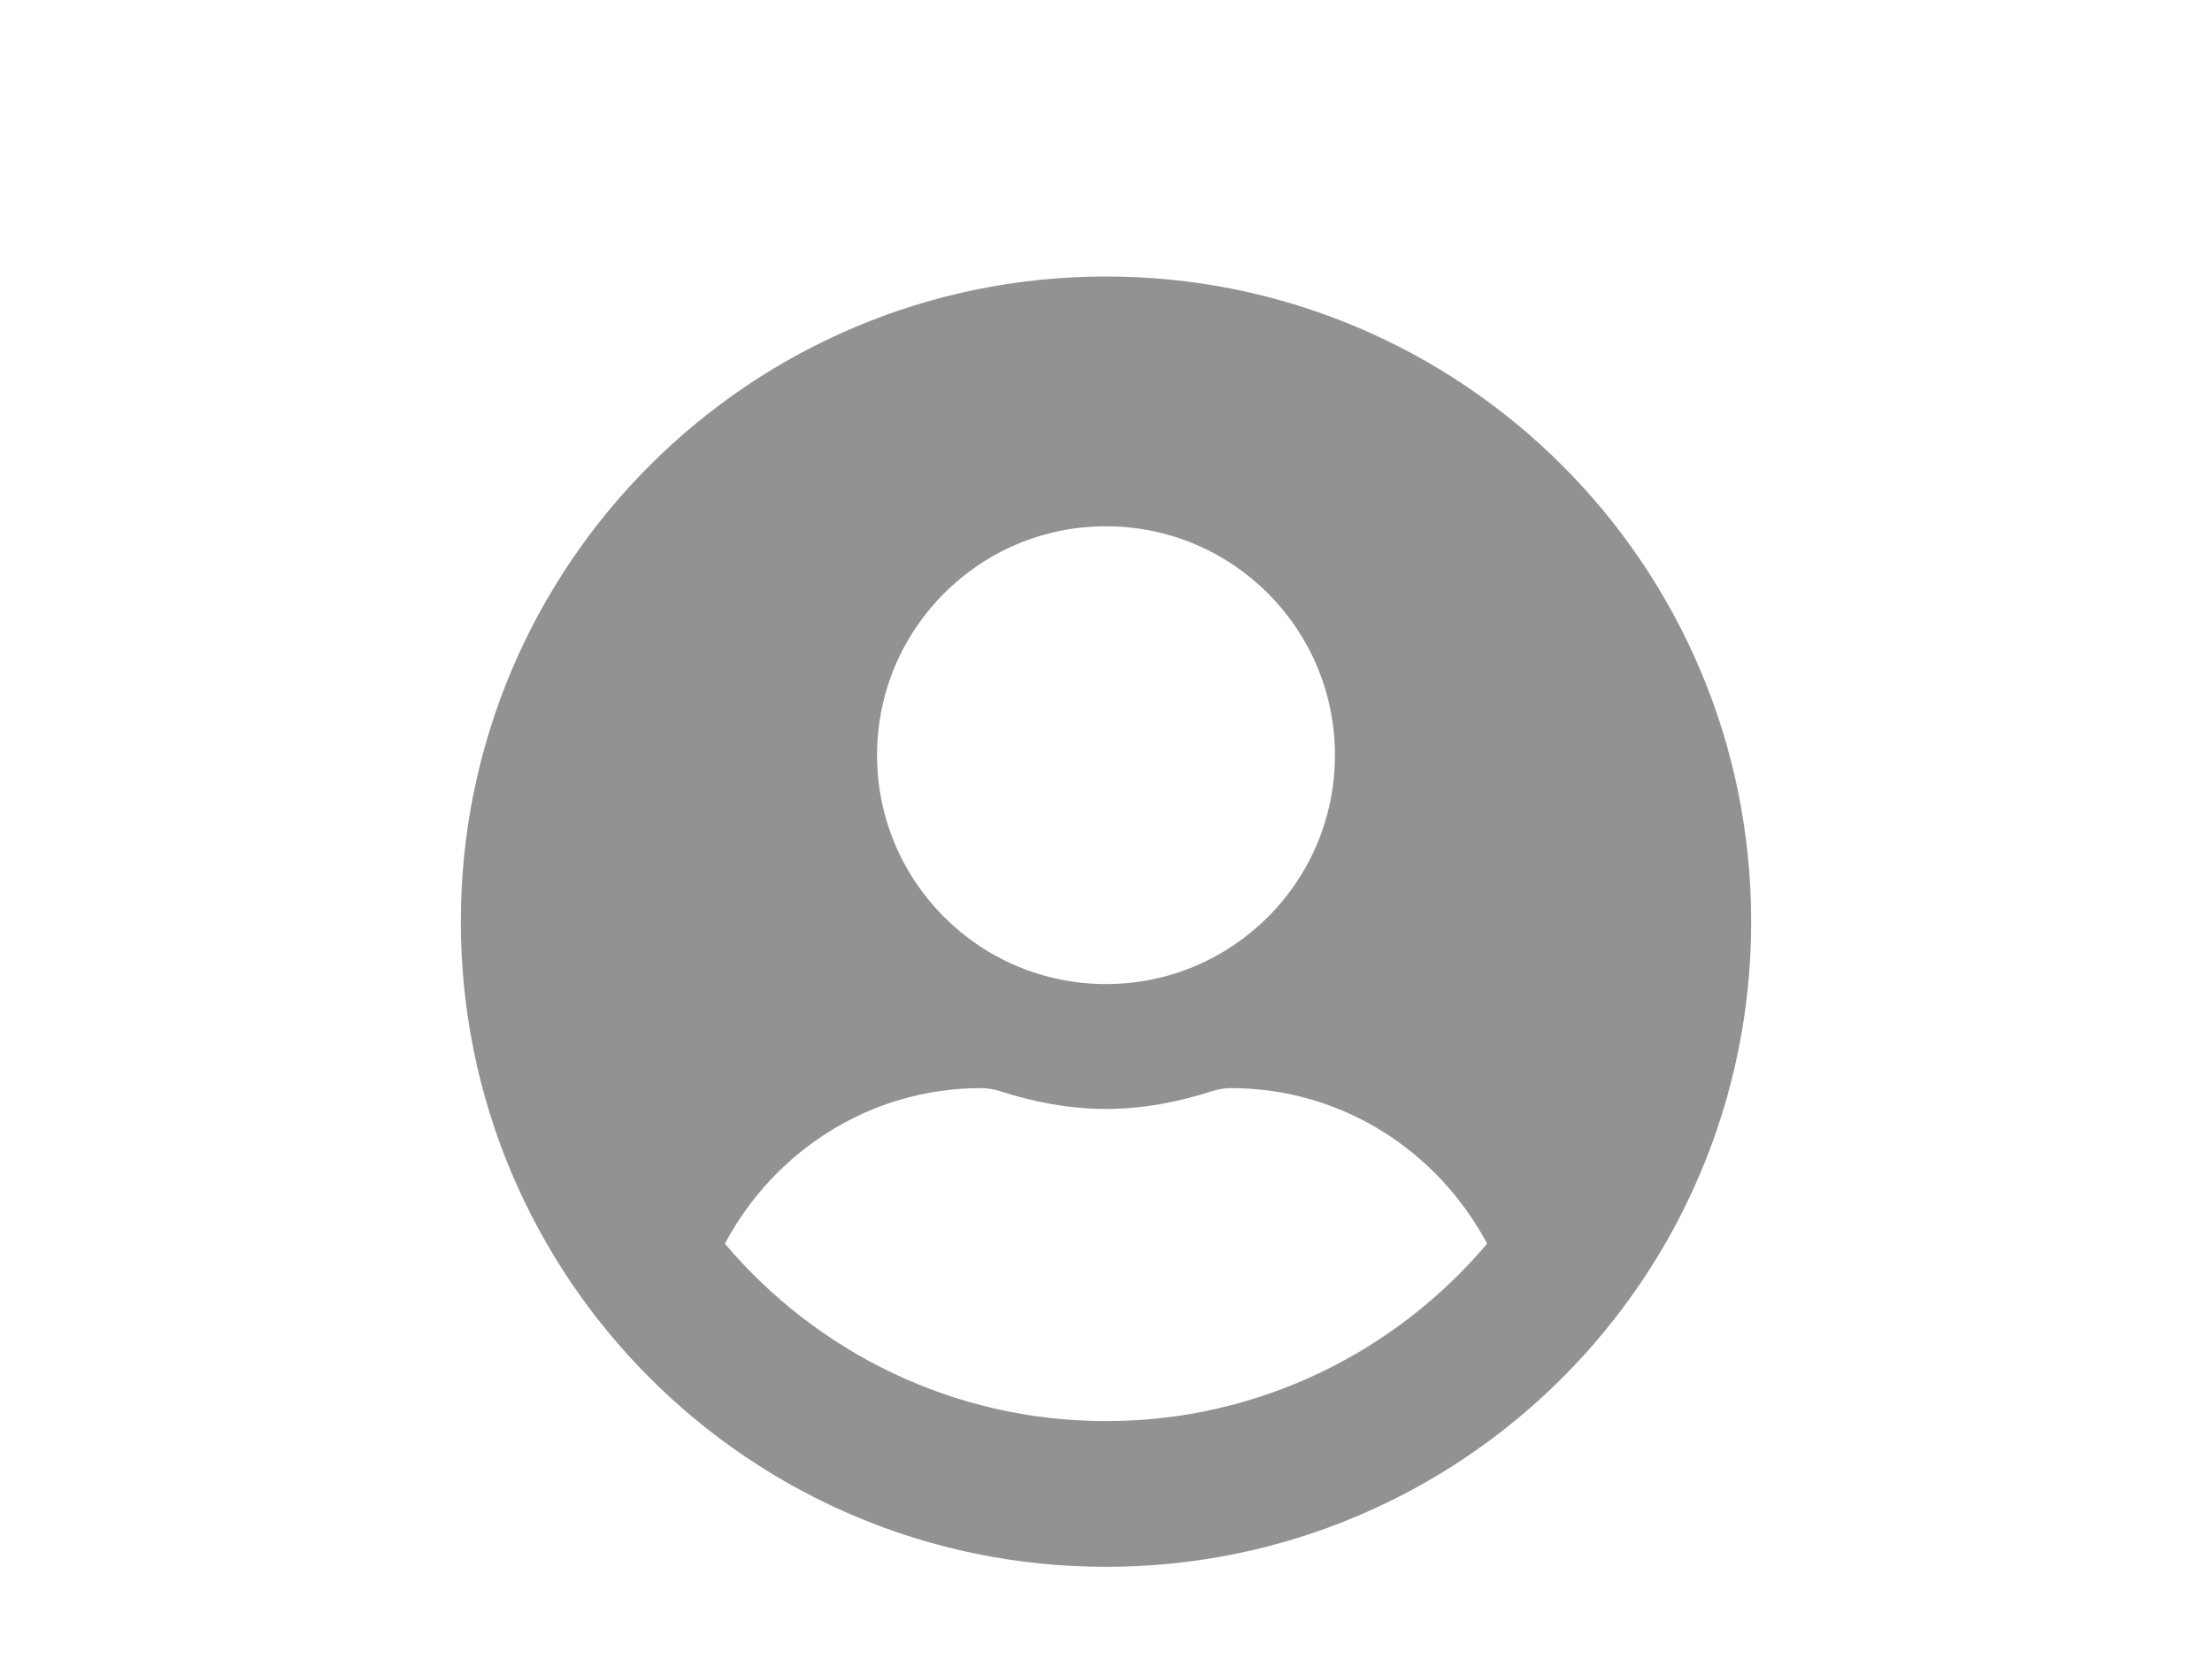 <svg width="24" height="18" viewBox="0 0 24 18" fill="none" xmlns="http://www.w3.org/2000/svg">
<mask id="mask0_2941_5971" style="mask-type:alpha" maskUnits="userSpaceOnUse" x="0" y="1" width="24" height="17">
<rect y="1" width="24" height="17" fill="#D9D9D9"/>
</mask>
<g mask="url(#mask0_2941_5971)">
<path d="M12 3C8.133 3 5 6.133 5 10C5 13.867 8.133 17 12 17C15.867 17 19 13.867 19 10C19 6.133 15.867 3 12 3ZM12 5.71C13.372 5.71 14.484 6.822 14.484 8.194C14.484 9.565 13.372 10.677 12 10.677C10.628 10.677 9.516 9.565 9.516 8.194C9.516 6.822 10.628 5.71 12 5.71ZM12 15.419C10.343 15.419 8.858 14.668 7.865 13.494C8.396 12.495 9.434 11.806 10.645 11.806C10.713 11.806 10.781 11.818 10.846 11.838C11.213 11.956 11.596 12.032 12 12.032C12.404 12.032 12.79 11.956 13.154 11.838C13.219 11.818 13.287 11.806 13.355 11.806C14.566 11.806 15.604 12.495 16.135 13.494C15.142 14.668 13.657 15.419 12 15.419Z" fill="#929292"/>
</g>
</svg>
